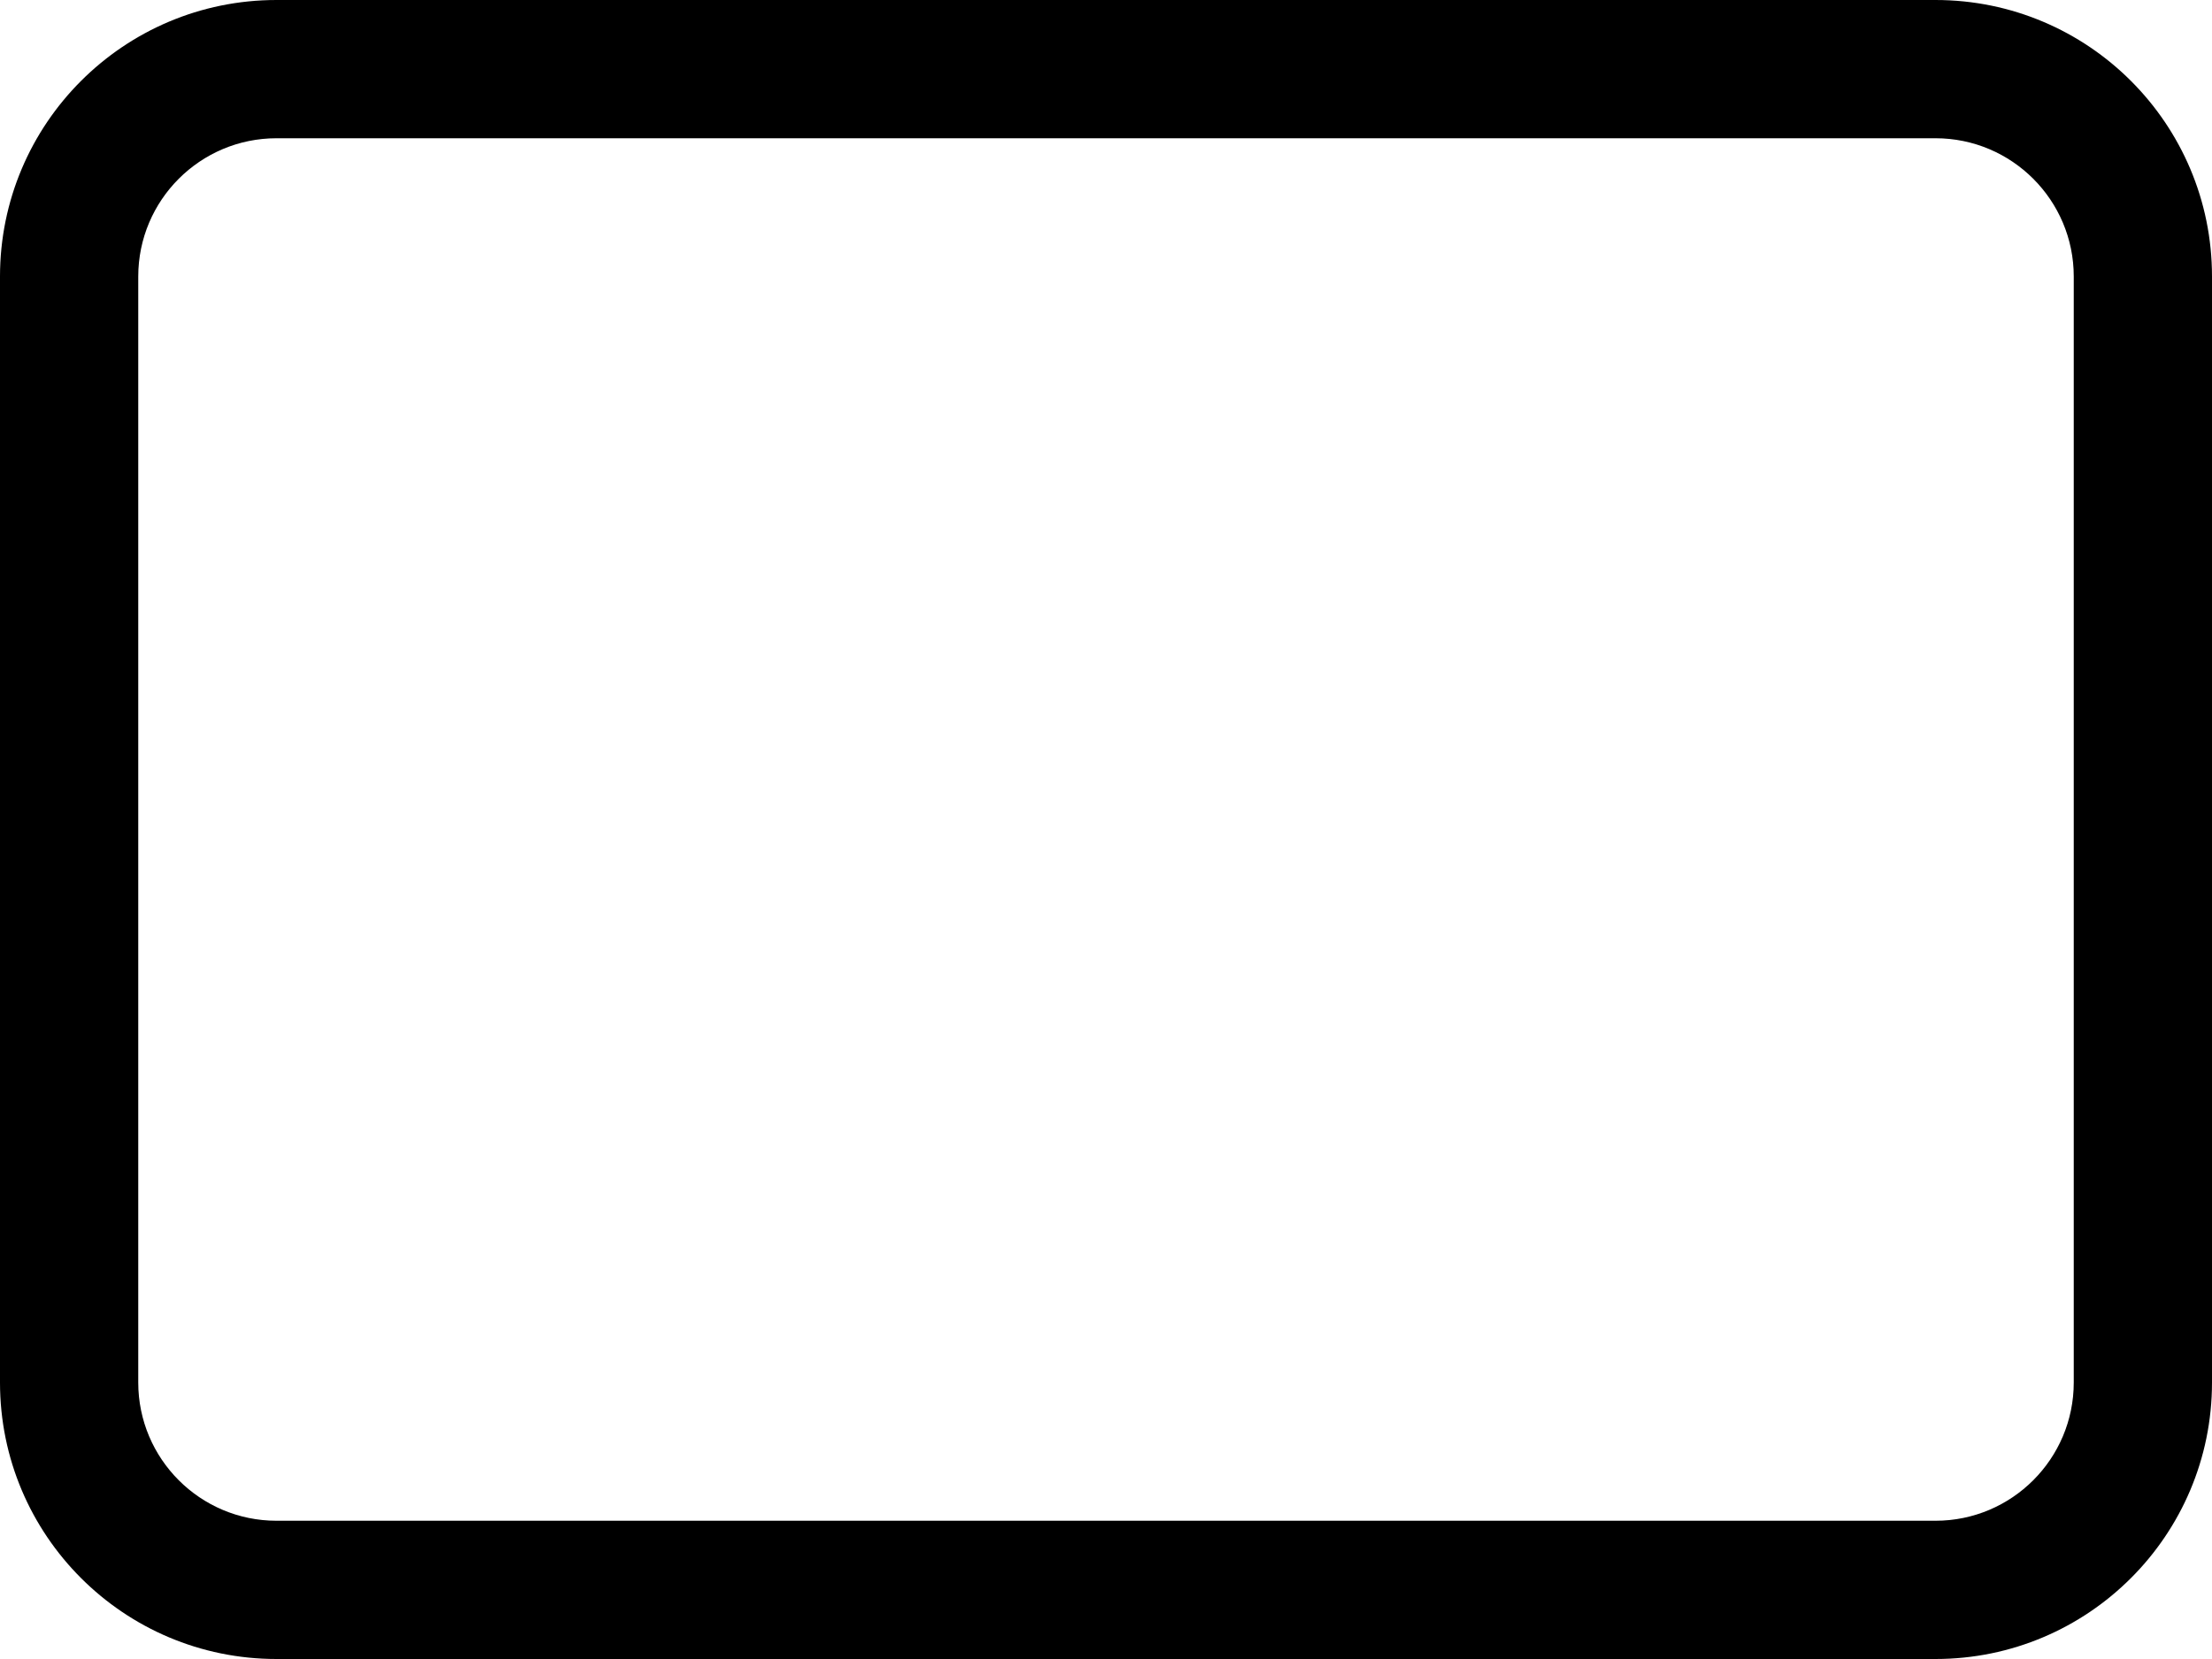 ﻿<?xml version="1.0" encoding="utf-8"?>
<svg version="1.1" xmlns:xlink="http://www.w3.org/1999/xlink" width="24px" height="18px" xmlns="http://www.w3.org/2000/svg">
  <defs>
    <pattern id="BGPattern" patternUnits="userSpaceOnUse" alignment="0 0" imageRepeat="None" />
    <mask fill="white" id="Clip4757">
      <path d="M 21 0  L 3 0  C 1.343 0  0 1.343  0 3  L 0 15  C 0 16.657  1.343 18  3 18  L 21 18  C 22.657 18  24 16.657  24 15  L 24 3  C 24 1.343  22.657 0  21 0  Z M 3 1.5  L 21 1.5  C 21.828 1.5  22.5 2.172  22.5 3  L 22.5 15  C 22.5 15.828  21.828 16.5  21 16.5  L 3 16.5  C 2.172 16.5  1.5 15.828  1.5 15  L 1.5 3  C 1.5 2.172  2.172 1.5  3 1.5  Z " fill-rule="evenodd" />
    </mask>
  </defs>
  <g>
    <path d="M 21 0  L 3 0  C 1.343 0  0 1.343  0 3  L 0 15  C 0 16.657  1.343 18  3 18  L 21 18  C 22.657 18  24 16.657  24 15  L 24 3  C 24 1.343  22.657 0  21 0  Z M 3 1.5  L 21 1.5  C 21.828 1.5  22.5 2.172  22.5 3  L 22.5 15  C 22.5 15.828  21.828 16.5  21 16.5  L 3 16.5  C 2.172 16.5  1.5 15.828  1.5 15  L 1.5 3  C 1.5 2.172  2.172 1.5  3 1.5  Z " fill-rule="nonzero" fill="rgba(0, 0, 0, 1)" stroke="none" class="fill" />
    <path d="M 21 0  L 3 0  C 1.343 0  0 1.343  0 3  L 0 15  C 0 16.657  1.343 18  3 18  L 21 18  C 22.657 18  24 16.657  24 15  L 24 3  C 24 1.343  22.657 0  21 0  Z " stroke-width="0" stroke-dasharray="0" stroke="rgba(255, 255, 255, 0)" fill="none" class="stroke" mask="url(#Clip4757)" />
    <path d="M 3 1.5  L 21 1.5  C 21.828 1.5  22.5 2.172  22.5 3  L 22.5 15  C 22.5 15.828  21.828 16.5  21 16.5  L 3 16.5  C 2.172 16.5  1.5 15.828  1.5 15  L 1.5 3  C 1.5 2.172  2.172 1.5  3 1.5  Z " stroke-width="0" stroke-dasharray="0" stroke="rgba(255, 255, 255, 0)" fill="none" class="stroke" mask="url(#Clip4757)" />
  </g>
</svg>